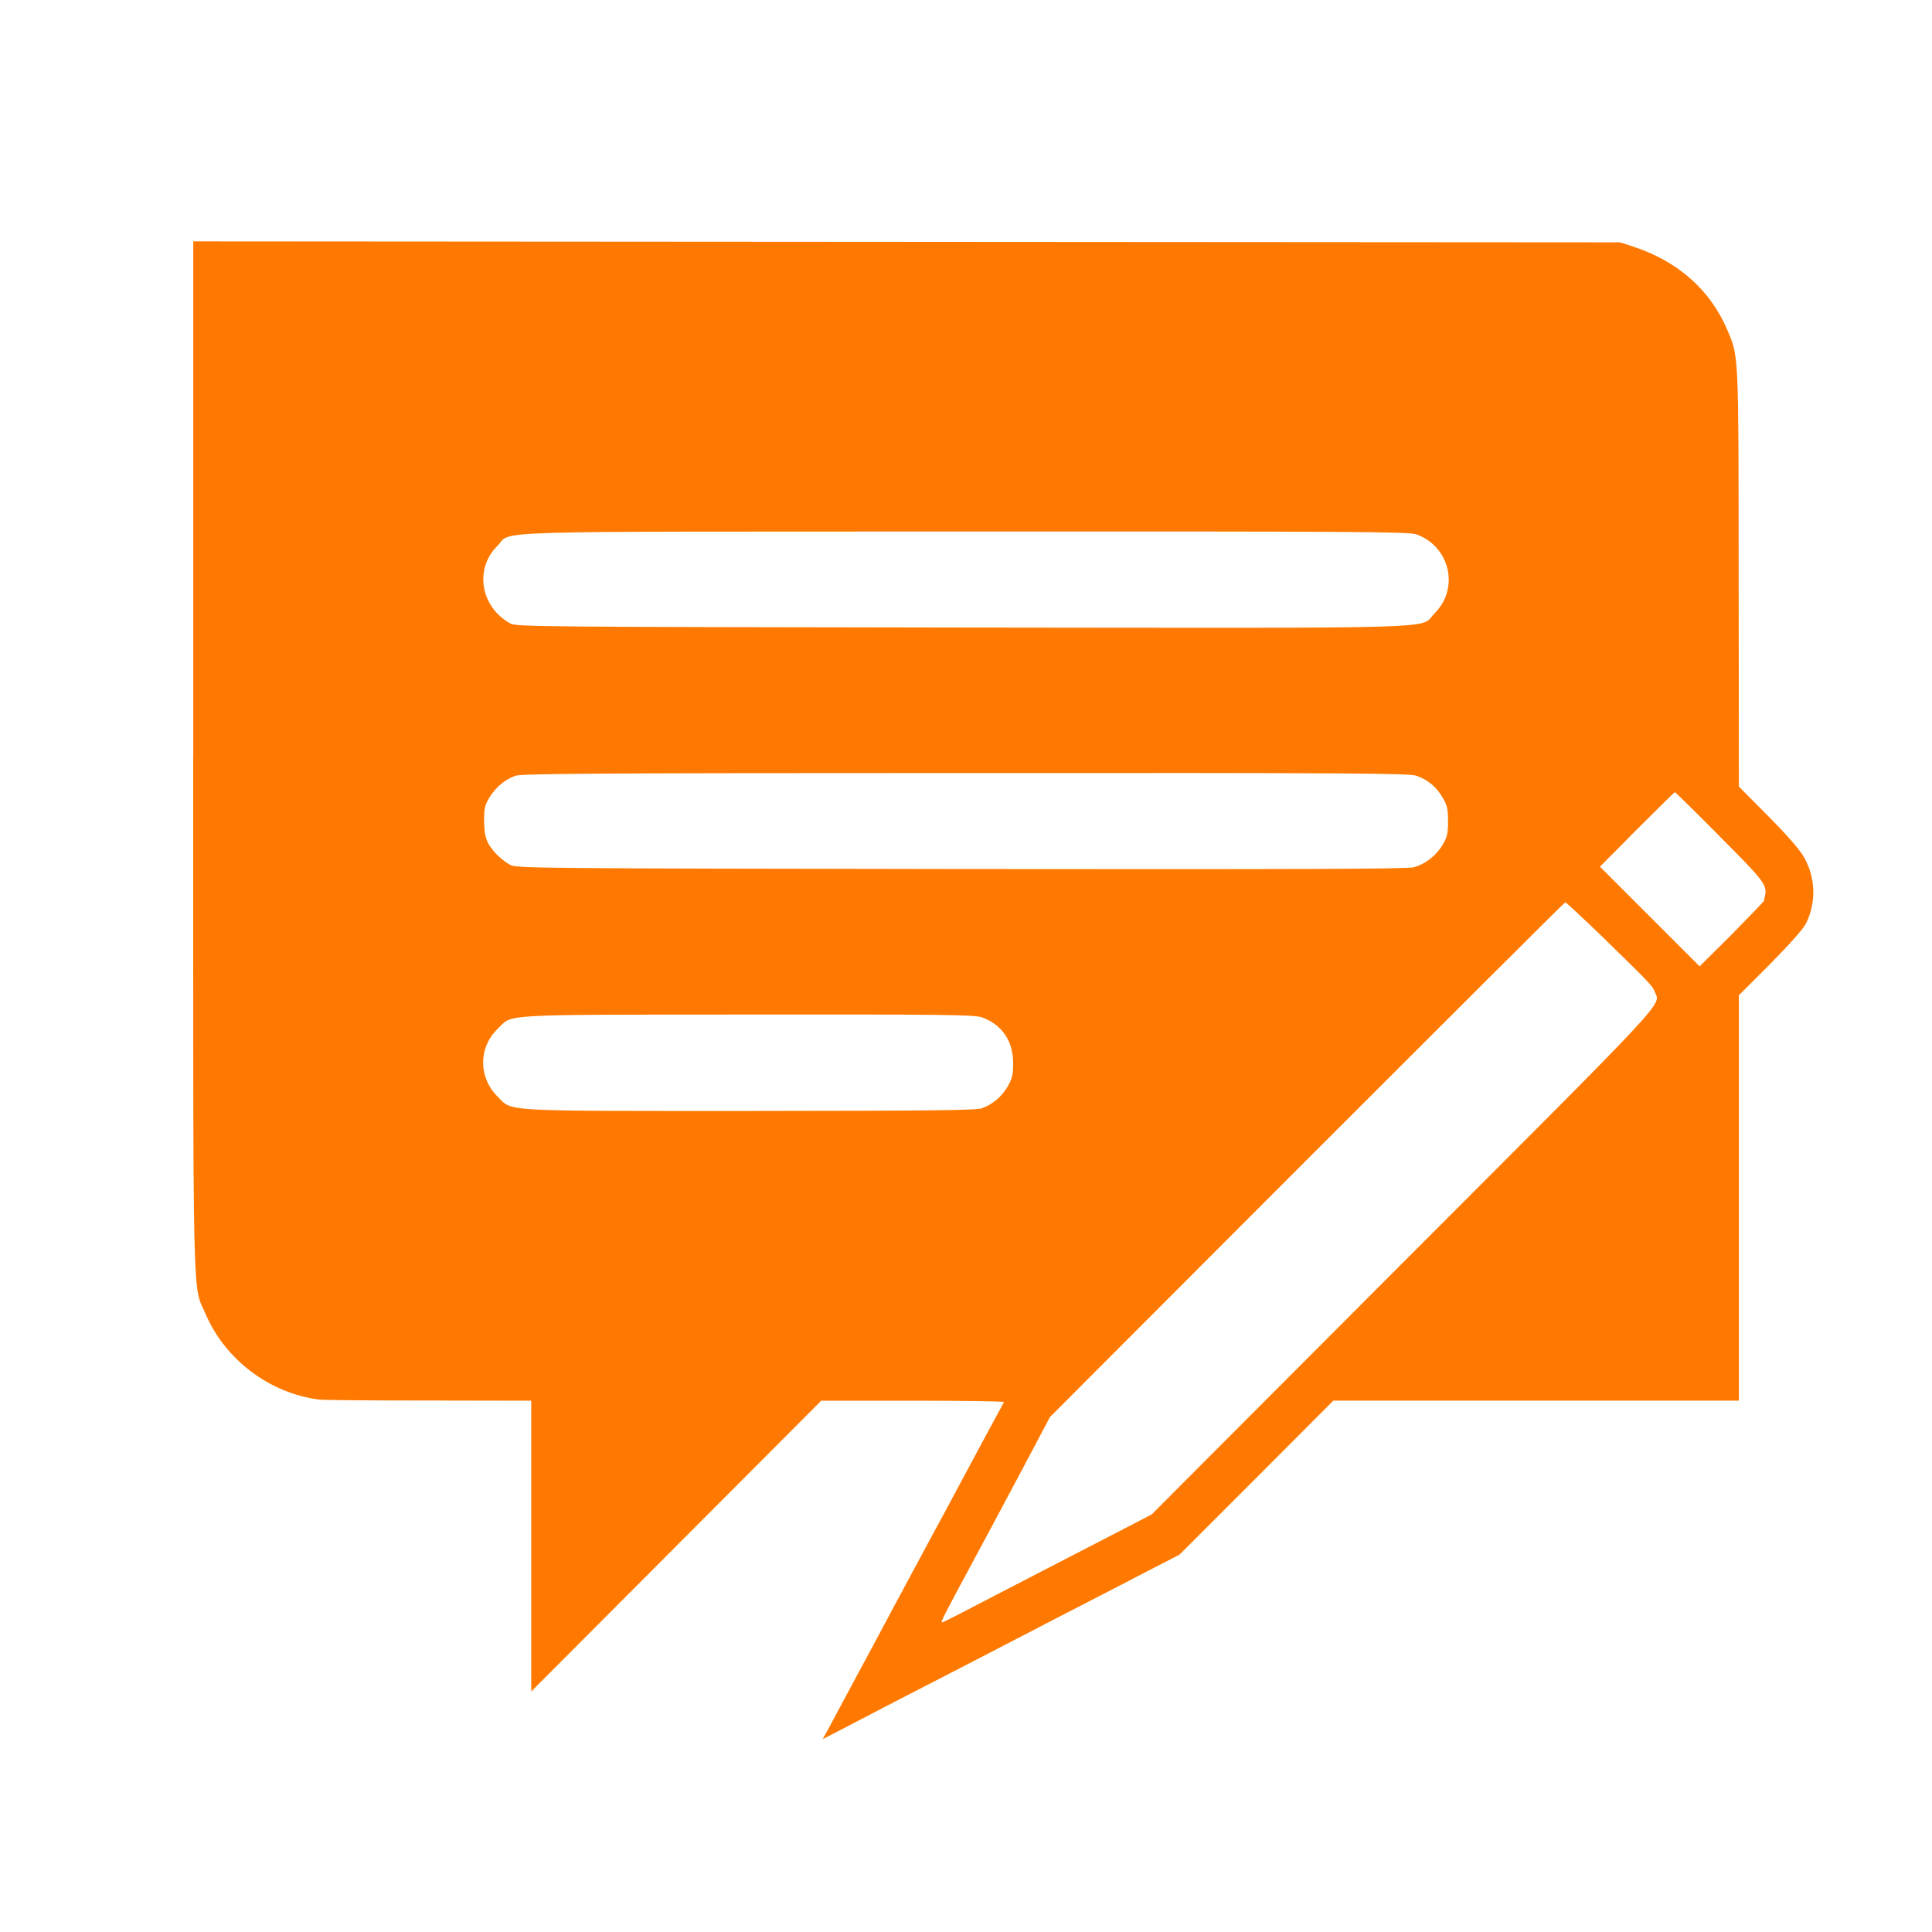 <!-- Generated by IcoMoon.io -->
<svg version="1.1" xmlns="http://www.w3.org/2000/svg" width="32" height="32" viewBox="0 0 32 32">
<title>messaging_compose_sms</title>
<path fill="#ff7900" d="M3.2 12.512c0 9.434-0.016 8.736 0.208 9.258 0.326 0.755 1.059 1.306 1.875 1.411 0.061 0.010 0.877 0.016 1.814 0.016l1.702 0.003v4.816l4.803-4.816h1.52c0.835 0 1.514 0.010 1.507 0.022-0.022 0.038-0.63 1.168-0.806 1.498-0.083 0.157-0.246 0.461-0.362 0.672-0.112 0.211-0.266 0.493-0.336 0.624s-0.166 0.31-0.214 0.4c-0.048 0.086-0.157 0.288-0.24 0.448-0.083 0.157-0.243 0.454-0.352 0.656s-0.259 0.483-0.336 0.624c-0.074 0.141-0.186 0.349-0.246 0.461l-0.112 0.202 0.458-0.237c0.253-0.134 0.707-0.368 1.005-0.522 0.752-0.387 1.392-0.717 1.92-0.992 0.246-0.128 0.678-0.352 0.96-0.496s0.749-0.387 1.040-0.538l0.528-0.272 1.274-1.274 1.274-1.277h6.717v-6.714l0.522-0.522c0.336-0.342 0.544-0.576 0.592-0.672 0.17-0.349 0.157-0.749-0.032-1.088-0.070-0.125-0.272-0.358-0.592-0.682l-0.49-0.493-0.003-3.453c-0.003-3.766 0.003-3.661-0.189-4.112-0.285-0.666-0.822-1.139-1.568-1.382l-0.208-0.067-23.632-0.016v8.512zM23.453 8.848c0.563 0.198 0.726 0.896 0.307 1.312-0.262 0.262 0.458 0.243-7.824 0.234-7.037-0.010-7.382-0.013-7.482-0.067-0.493-0.269-0.602-0.902-0.218-1.283 0.262-0.262-0.47-0.237 7.75-0.24 6.355-0.003 7.35 0.003 7.466 0.045zM23.459 12.848c0.192 0.067 0.333 0.186 0.435 0.362 0.074 0.125 0.090 0.186 0.090 0.39 0 0.208-0.013 0.262-0.090 0.394-0.106 0.179-0.285 0.317-0.477 0.371-0.106 0.029-1.926 0.035-7.498 0.029-7.146-0.010-7.363-0.013-7.472-0.070-0.061-0.032-0.157-0.109-0.214-0.166-0.17-0.176-0.214-0.291-0.214-0.557-0.003-0.208 0.010-0.259 0.086-0.39 0.102-0.166 0.253-0.298 0.432-0.362 0.099-0.035 1.302-0.045 7.45-0.045 6.464-0.003 7.35 0.003 7.472 0.045zM28.48 13.85c0.733 0.733 0.79 0.806 0.755 0.982-0.010 0.035-0.016 0.074-0.016 0.086-0.003 0.013-0.243 0.262-0.534 0.557l-0.534 0.531-1.651-1.651 0.614-0.618c0.339-0.339 0.621-0.618 0.627-0.618s0.339 0.326 0.739 0.73zM26.518 15.494c0.832 0.813 0.848 0.829 0.89 0.934 0.096 0.23 0.307 0.003-4.163 4.477l-4.17 4.179-0.474 0.246c-0.56 0.288-1.165 0.602-1.914 0.989-0.298 0.154-0.666 0.346-0.813 0.422s-0.272 0.138-0.275 0.131c-0.016-0.013 0.054-0.15 0.496-0.97 0.218-0.406 0.47-0.874 0.557-1.040 0.090-0.17 0.294-0.55 0.451-0.848l0.288-0.544 4.256-4.262c2.342-2.342 4.266-4.262 4.278-4.262 0.013-0.003 0.278 0.246 0.592 0.547zM16.256 16.848c0.339 0.118 0.528 0.397 0.525 0.768 0 0.186-0.016 0.25-0.090 0.378-0.102 0.173-0.25 0.298-0.426 0.362-0.099 0.035-0.816 0.042-3.837 0.045-4.182 0-3.936 0.013-4.186-0.237-0.32-0.32-0.32-0.816 0.003-1.126 0.253-0.246-0.029-0.23 4.141-0.234 3.226-0.003 3.75 0.003 3.869 0.045z"></path>
</svg>
